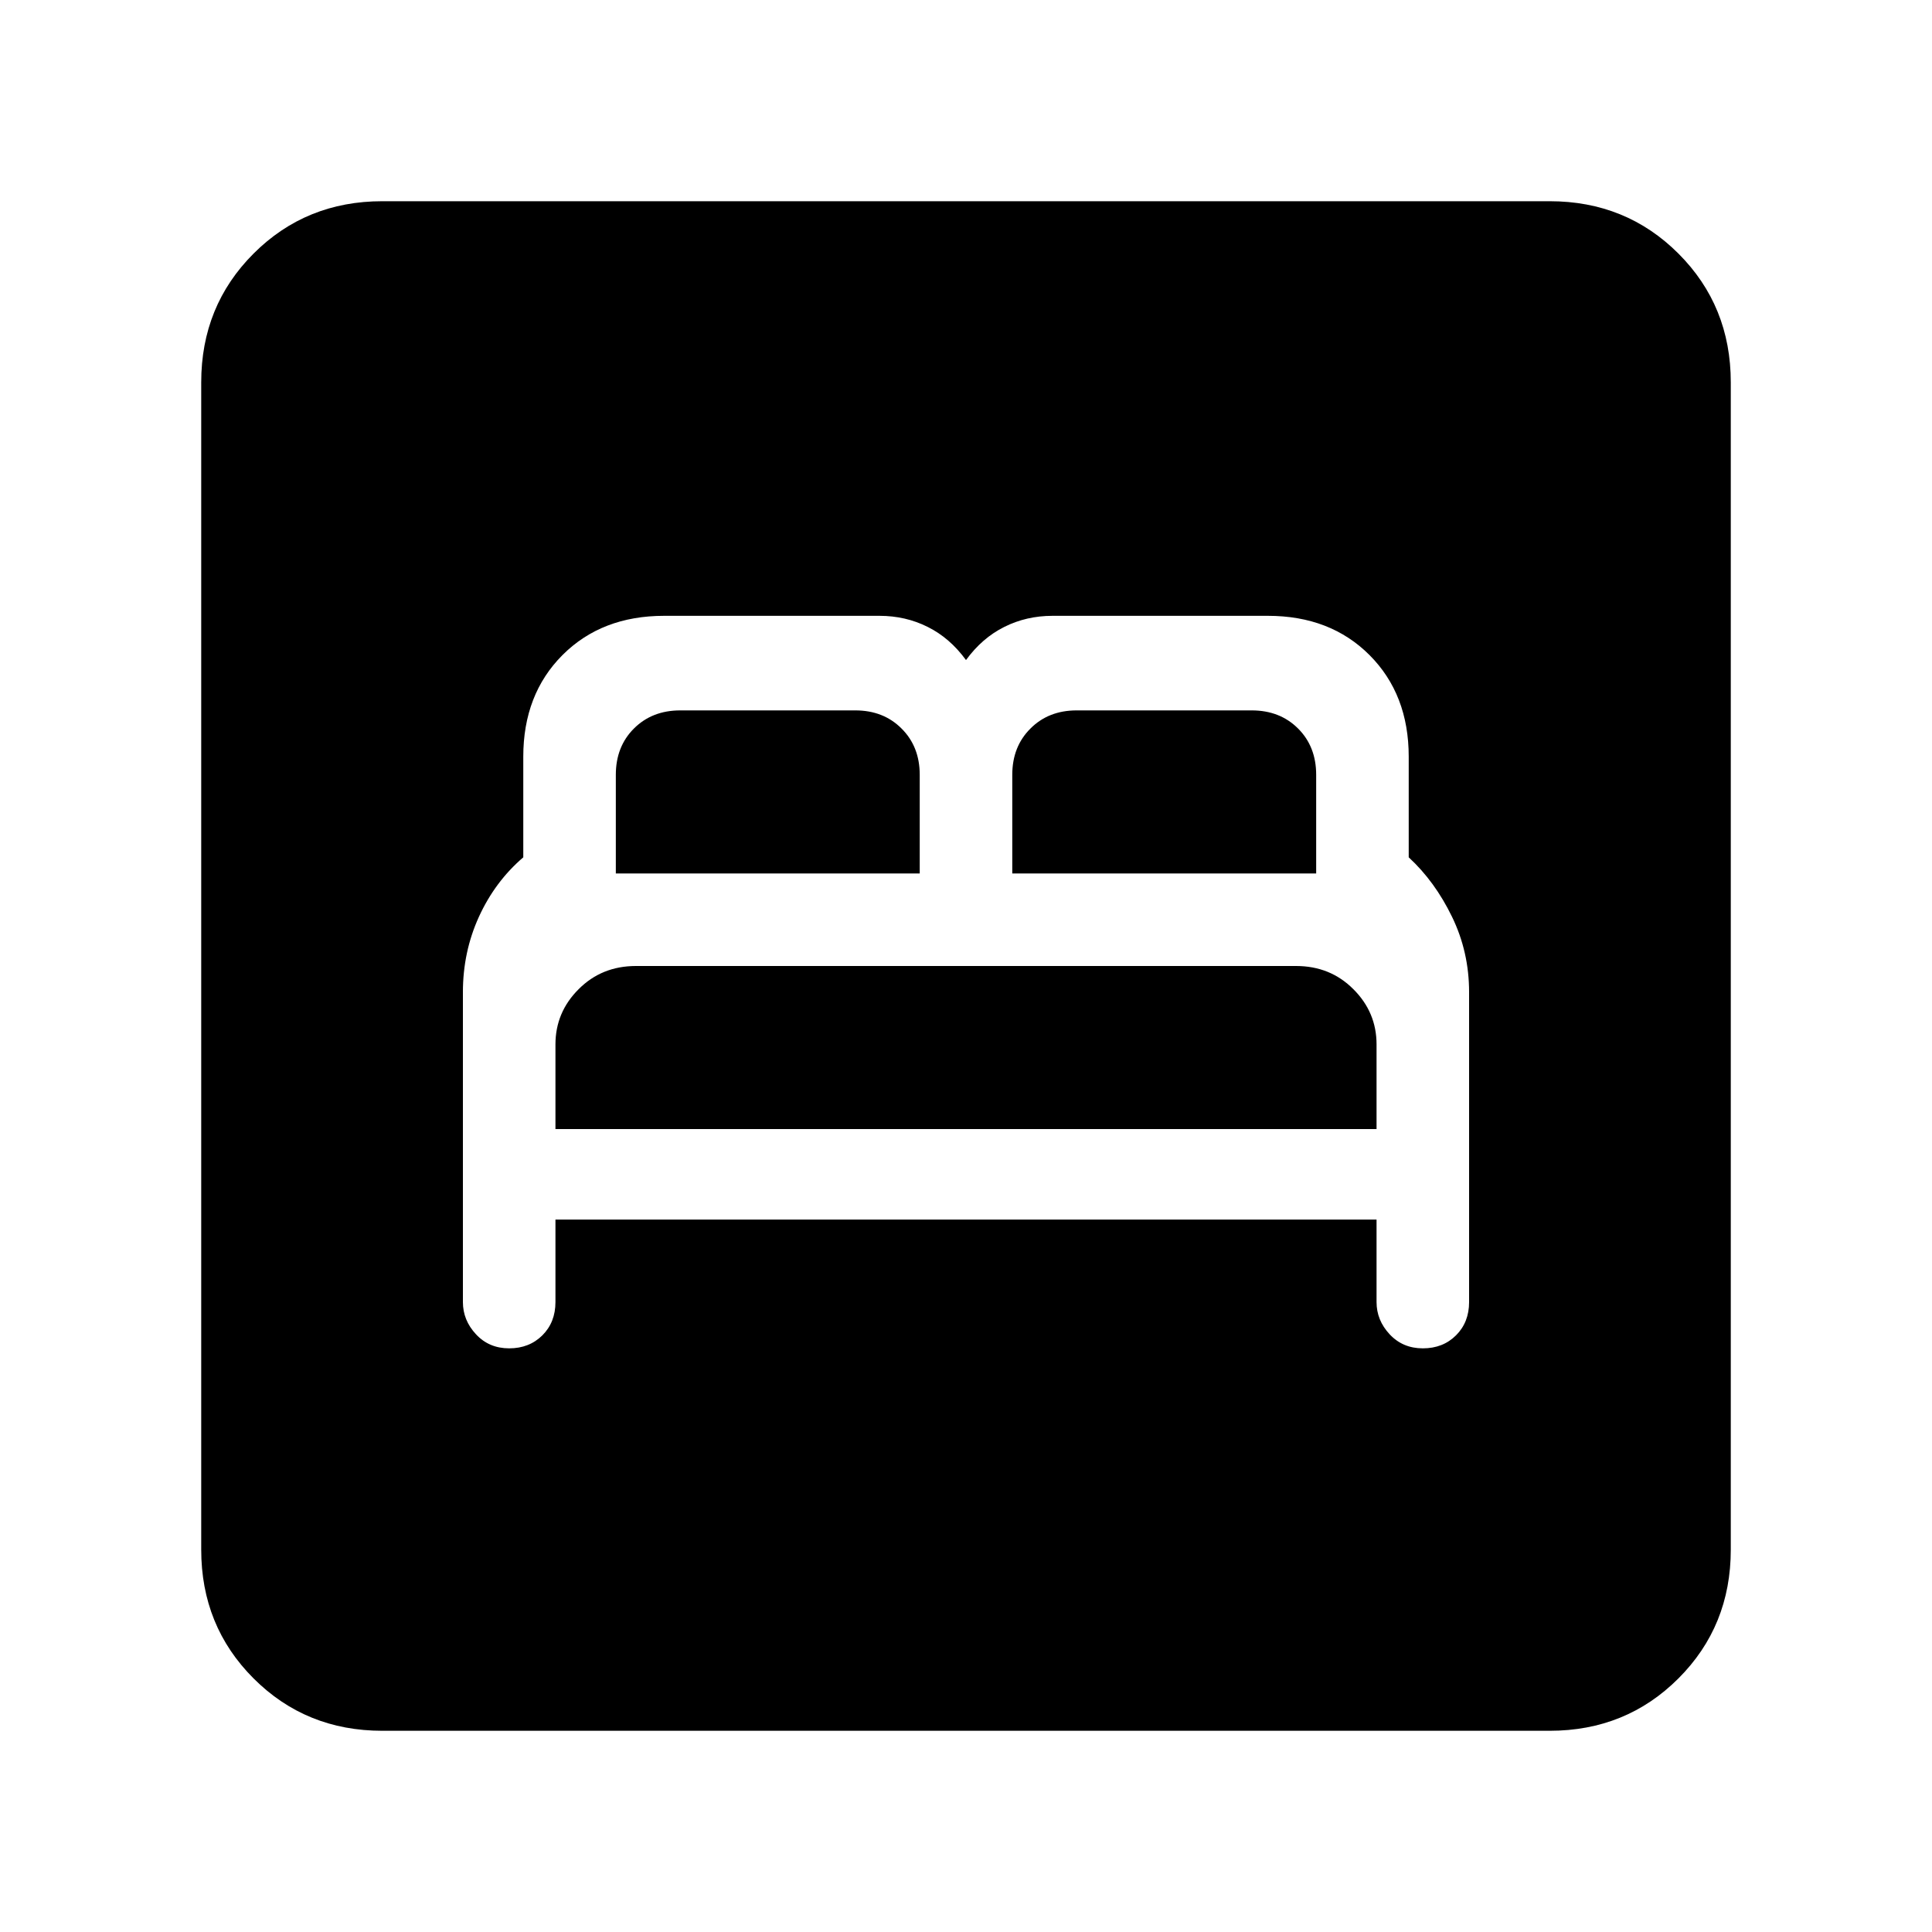 <svg xmlns="http://www.w3.org/2000/svg" height="20" width="20"><path d="M5.271 13.958q.208 0 .344-.135.135-.135.135-.344v-.854h8.5v.854q0 .188.135.333.136.146.344.146.209 0 .344-.135.135-.135.135-.344v-3.208q0-.417-.177-.781-.177-.365-.448-.615V7.833q0-.645-.406-1.052-.406-.406-1.052-.406h-2.229q-.271 0-.5.115-.229.114-.396.343-.167-.229-.396-.343-.229-.115-.5-.115H6.875q-.646 0-1.052.406-.406.407-.406 1.052v1.042q-.292.25-.459.615-.166.364-.166.781v3.208q0 .188.135.333.135.146.344.146Zm5.208-4.916V8.021q0-.292.188-.479.187-.188.479-.188h1.812q.292 0 .48.188.187.187.187.479v1.021Zm-4.104 0V8.021q0-.292.187-.479.188-.188.48-.188h1.812q.292 0 .479.188.188.187.188.479v1.021Zm-.625 2.646v-.876q0-.333.24-.572.239-.24.593-.24h6.834q.354 0 .593.24.24.239.24.572v.876Zm-1.792 6.229q-.791 0-1.333-.542-.542-.542-.542-1.333V3.958q0-.791.542-1.333.542-.542 1.333-.542h12.084q.791 0 1.333.542.542.542.542 1.333v12.084q0 .791-.542 1.333-.542.542-1.333.542Z"/></svg>